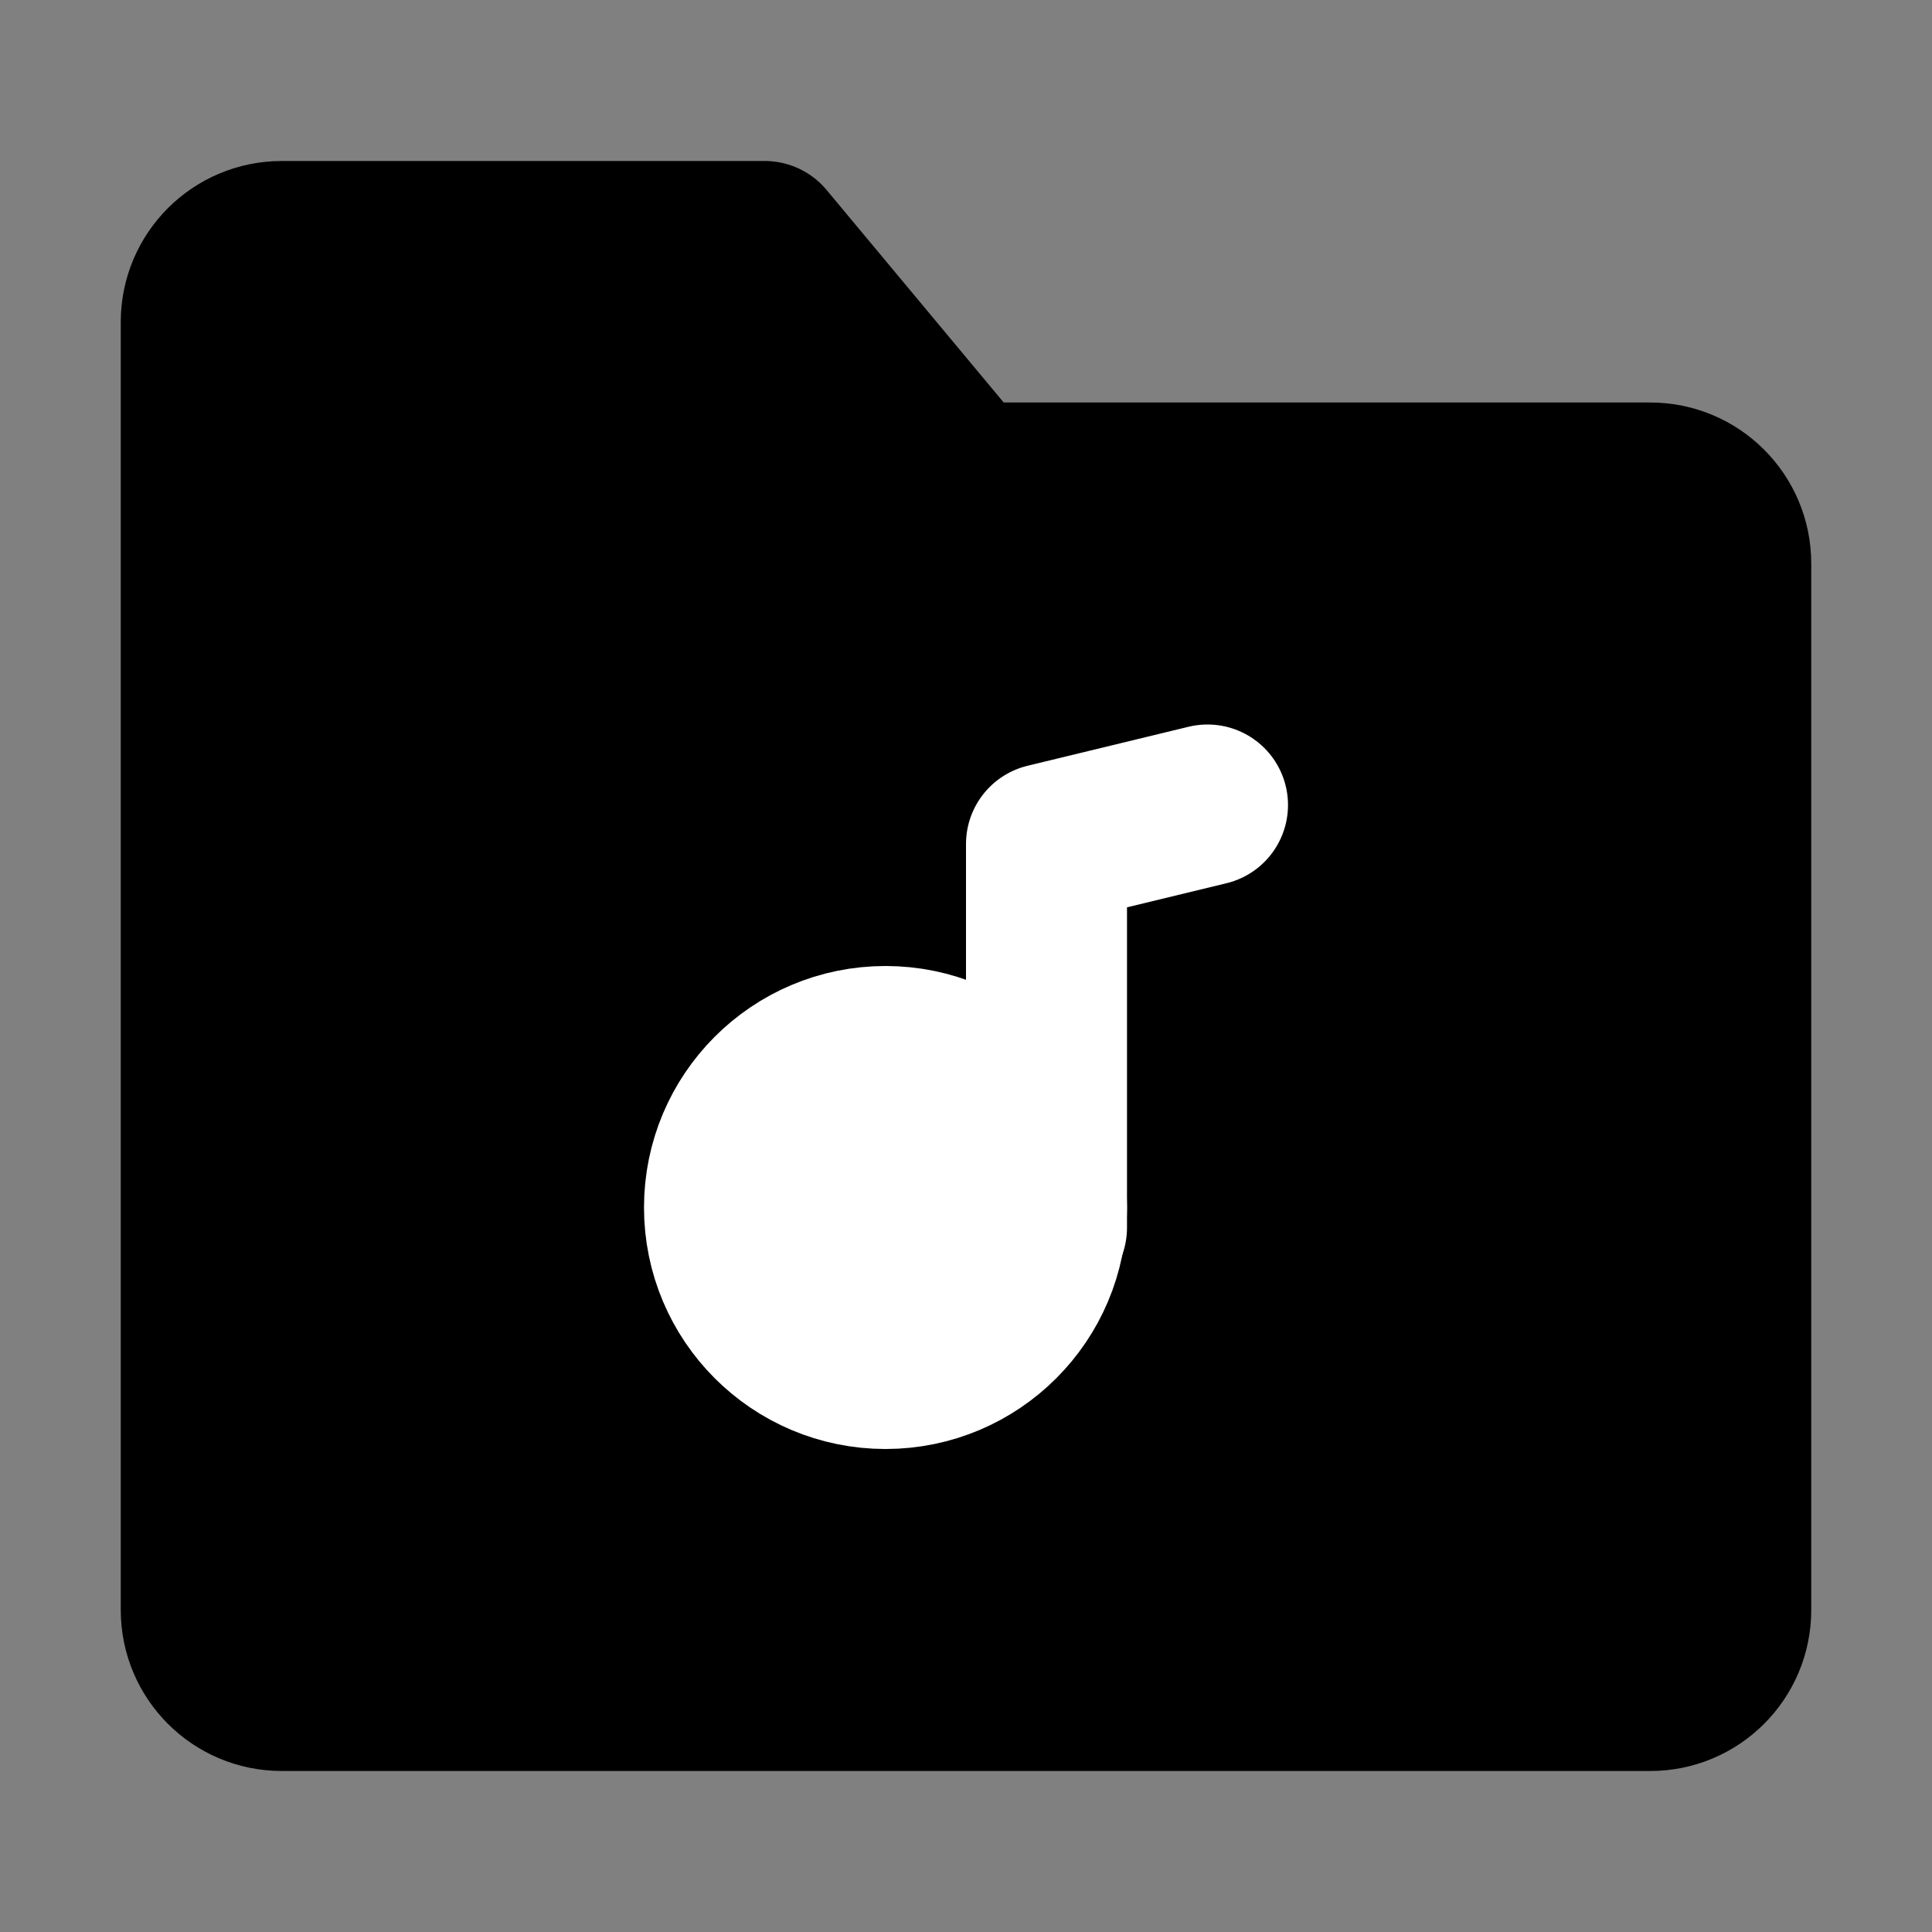 <?xml version="1.0" encoding="UTF-8"?><svg width="24" height="24" viewBox="0 0 48 48" fill="none" xmlns="http://www.w3.org/2000/svg"><rect x="0" y="0" width="48" height="48" fill="#808080" stroke="none"/><path d="M5 8C5 6.895 5.895 6 7 6H19L24 12H41C42.105 12 43 12.895 43 14V40C43 41.105 42.105 42 41 42H7C5.895 42 5 41.105 5 40V8Z" fill="currentColor" stroke="currentColor" stroke-width="4" stroke-linejoin="round"/><path d="M30 20L26 20.969V30.5" stroke="#FFF" stroke-width="4" stroke-linecap="round" stroke-linejoin="round"/><circle cx="22" cy="30" r="4" fill="#FFF" stroke="#FFF" stroke-width="4" stroke-linecap="round" stroke-linejoin="round"/></svg>